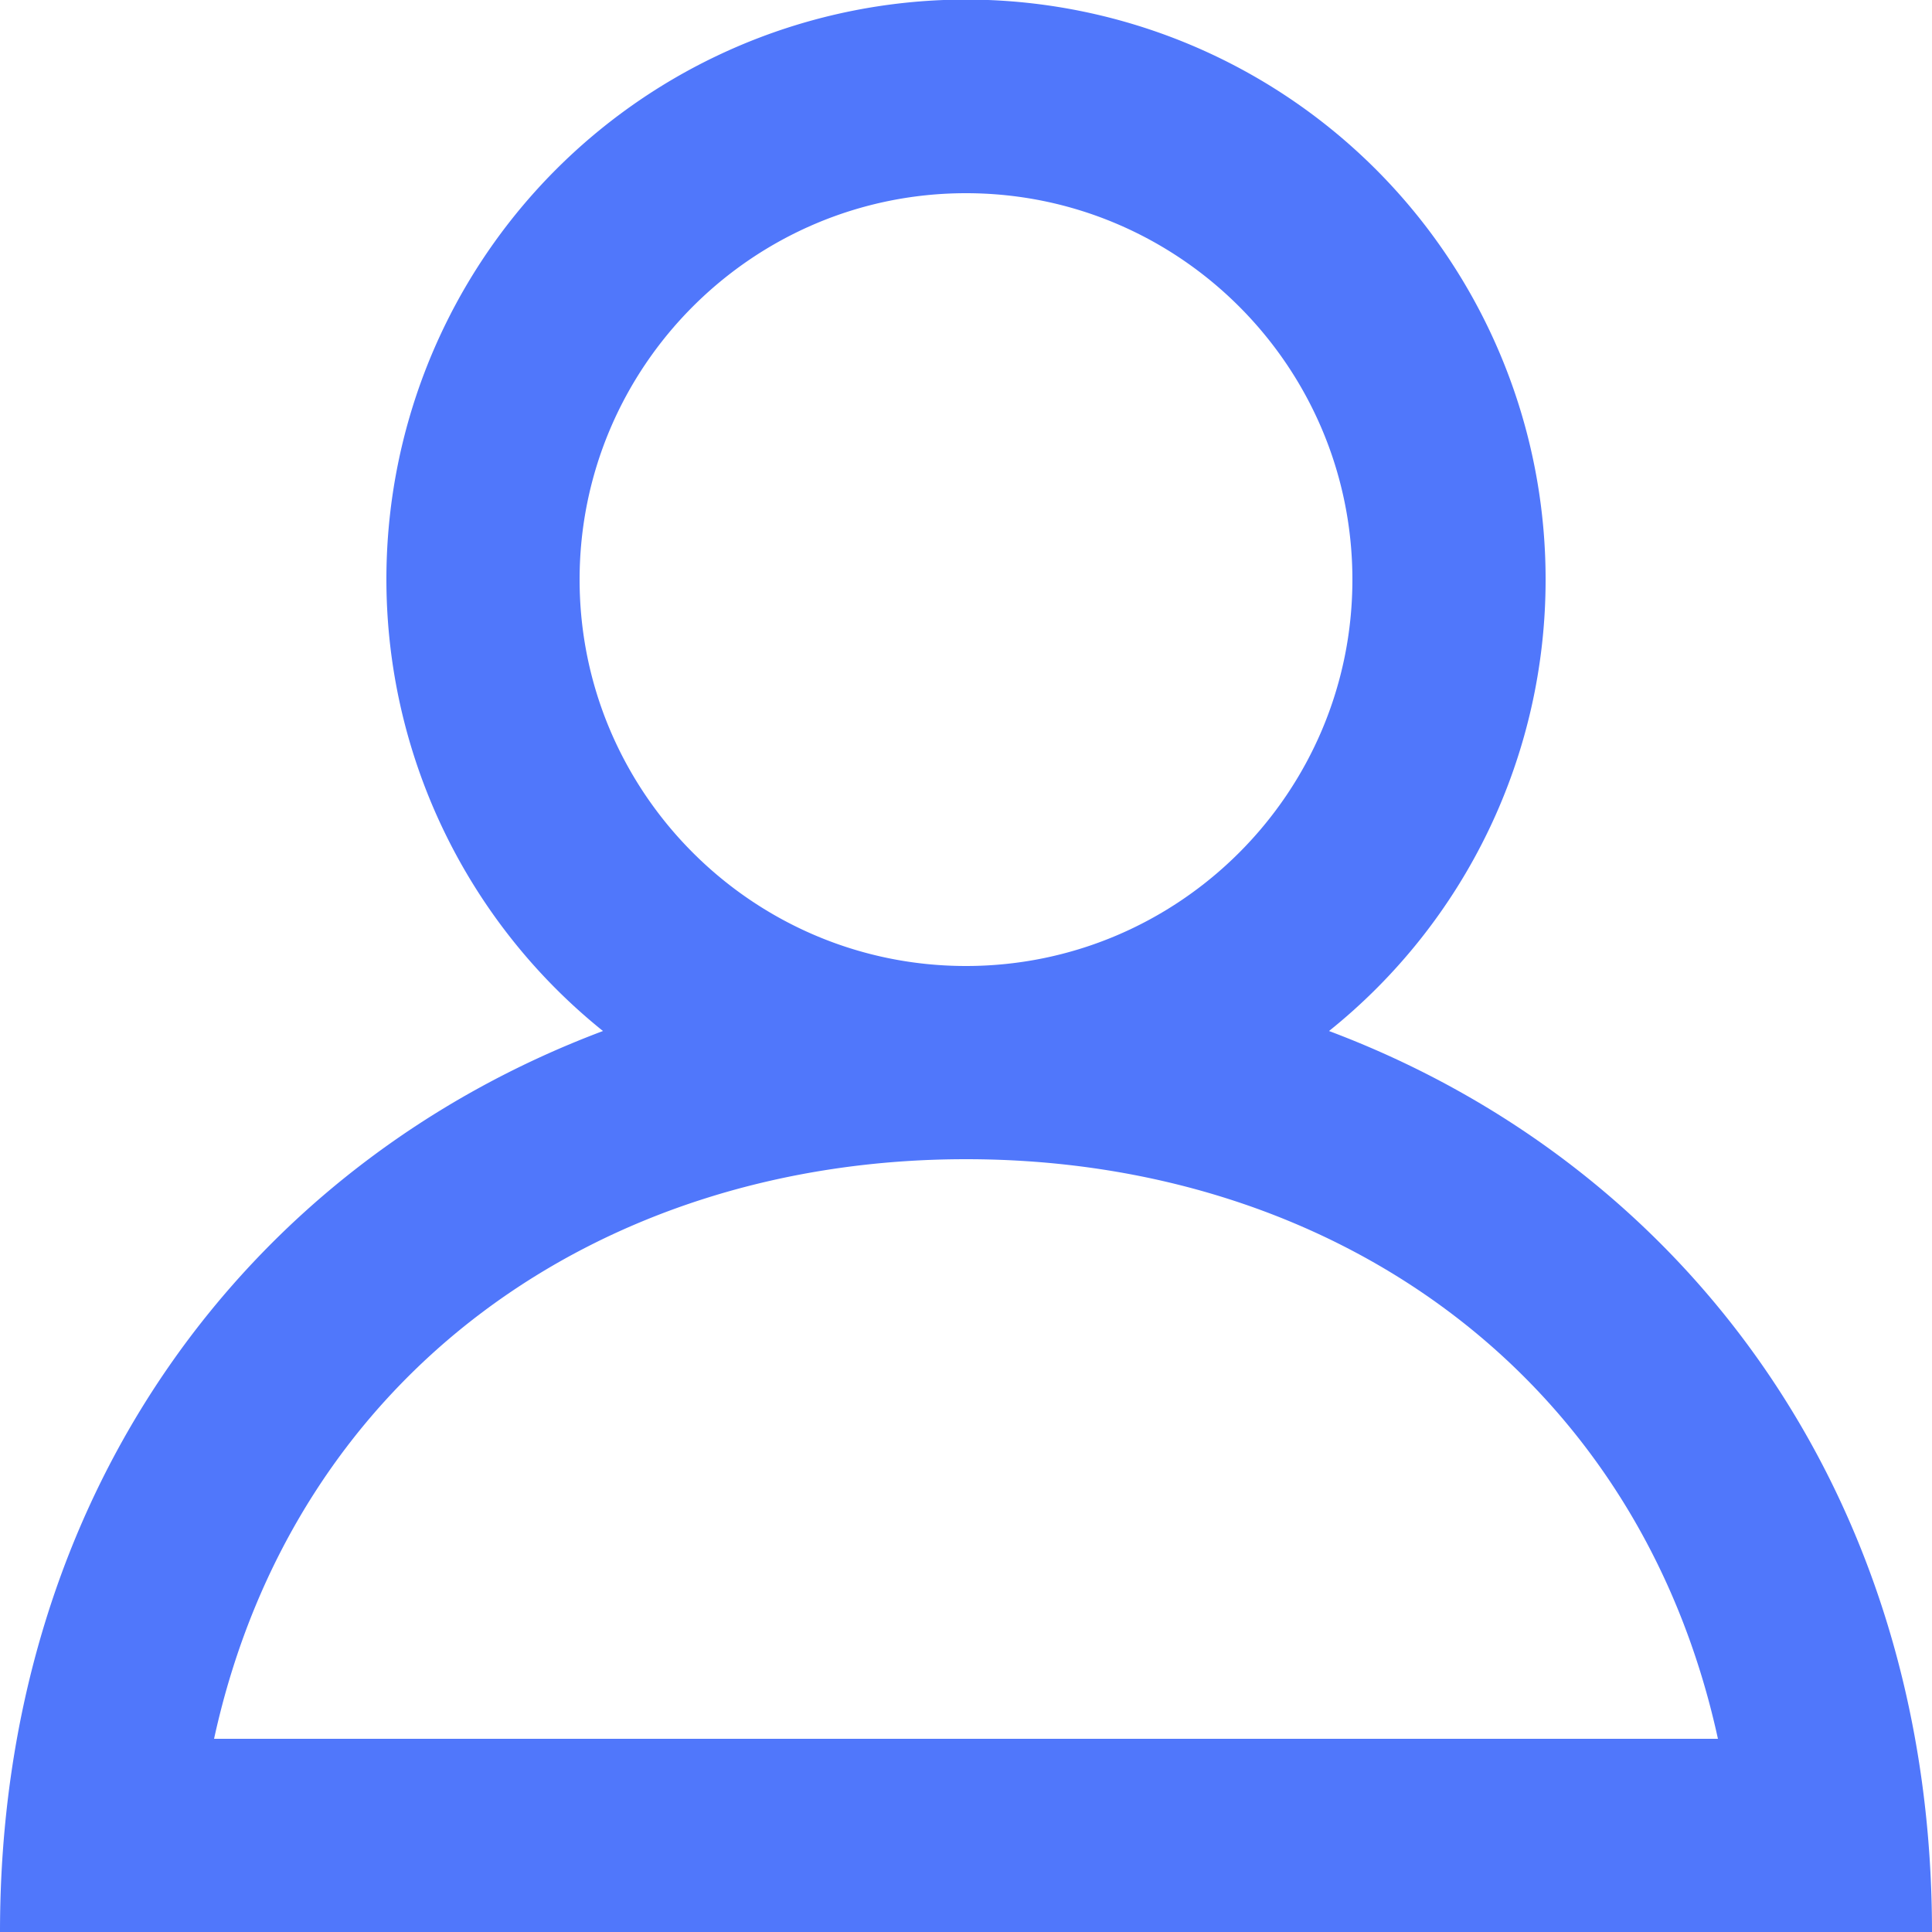 <svg id="SvgjsSvg1011" width="288" height="288" xmlns="http://www.w3.org/2000/svg" version="1.1" xmlns:xlink="http://www.w3.org/1999/xlink" xmlns:svgjs="http://svgjs.com/svgjs"><defs id="SvgjsDefs1012"></defs><g id="SvgjsG1013"><svg xmlns="http://www.w3.org/2000/svg" width="288" height="288" viewBox="0 0 20 20"><path fill="#5077fb" fill-rule="evenodd" d="M334 2011c3.785 0 6.958 2.214 7.784 6h-15.568c.826-3.786 3.999-6 7.784-6m-4-6c0-2.206 1.794-4 4-4s4 1.794 4 4-1.794 4-4 4-4-1.794-4-4m7.758 4.673A5.983 5.983 0 0 0 340 2005a6 6 0 1 0-9.758 4.673c-3.659 1.375-6.242 4.772-6.242 9.327h20c0-4.555-2.583-7.952-6.242-9.327" transform="translate(-324 -1999)" class="color000 svgShape"></path></svg></g></svg>